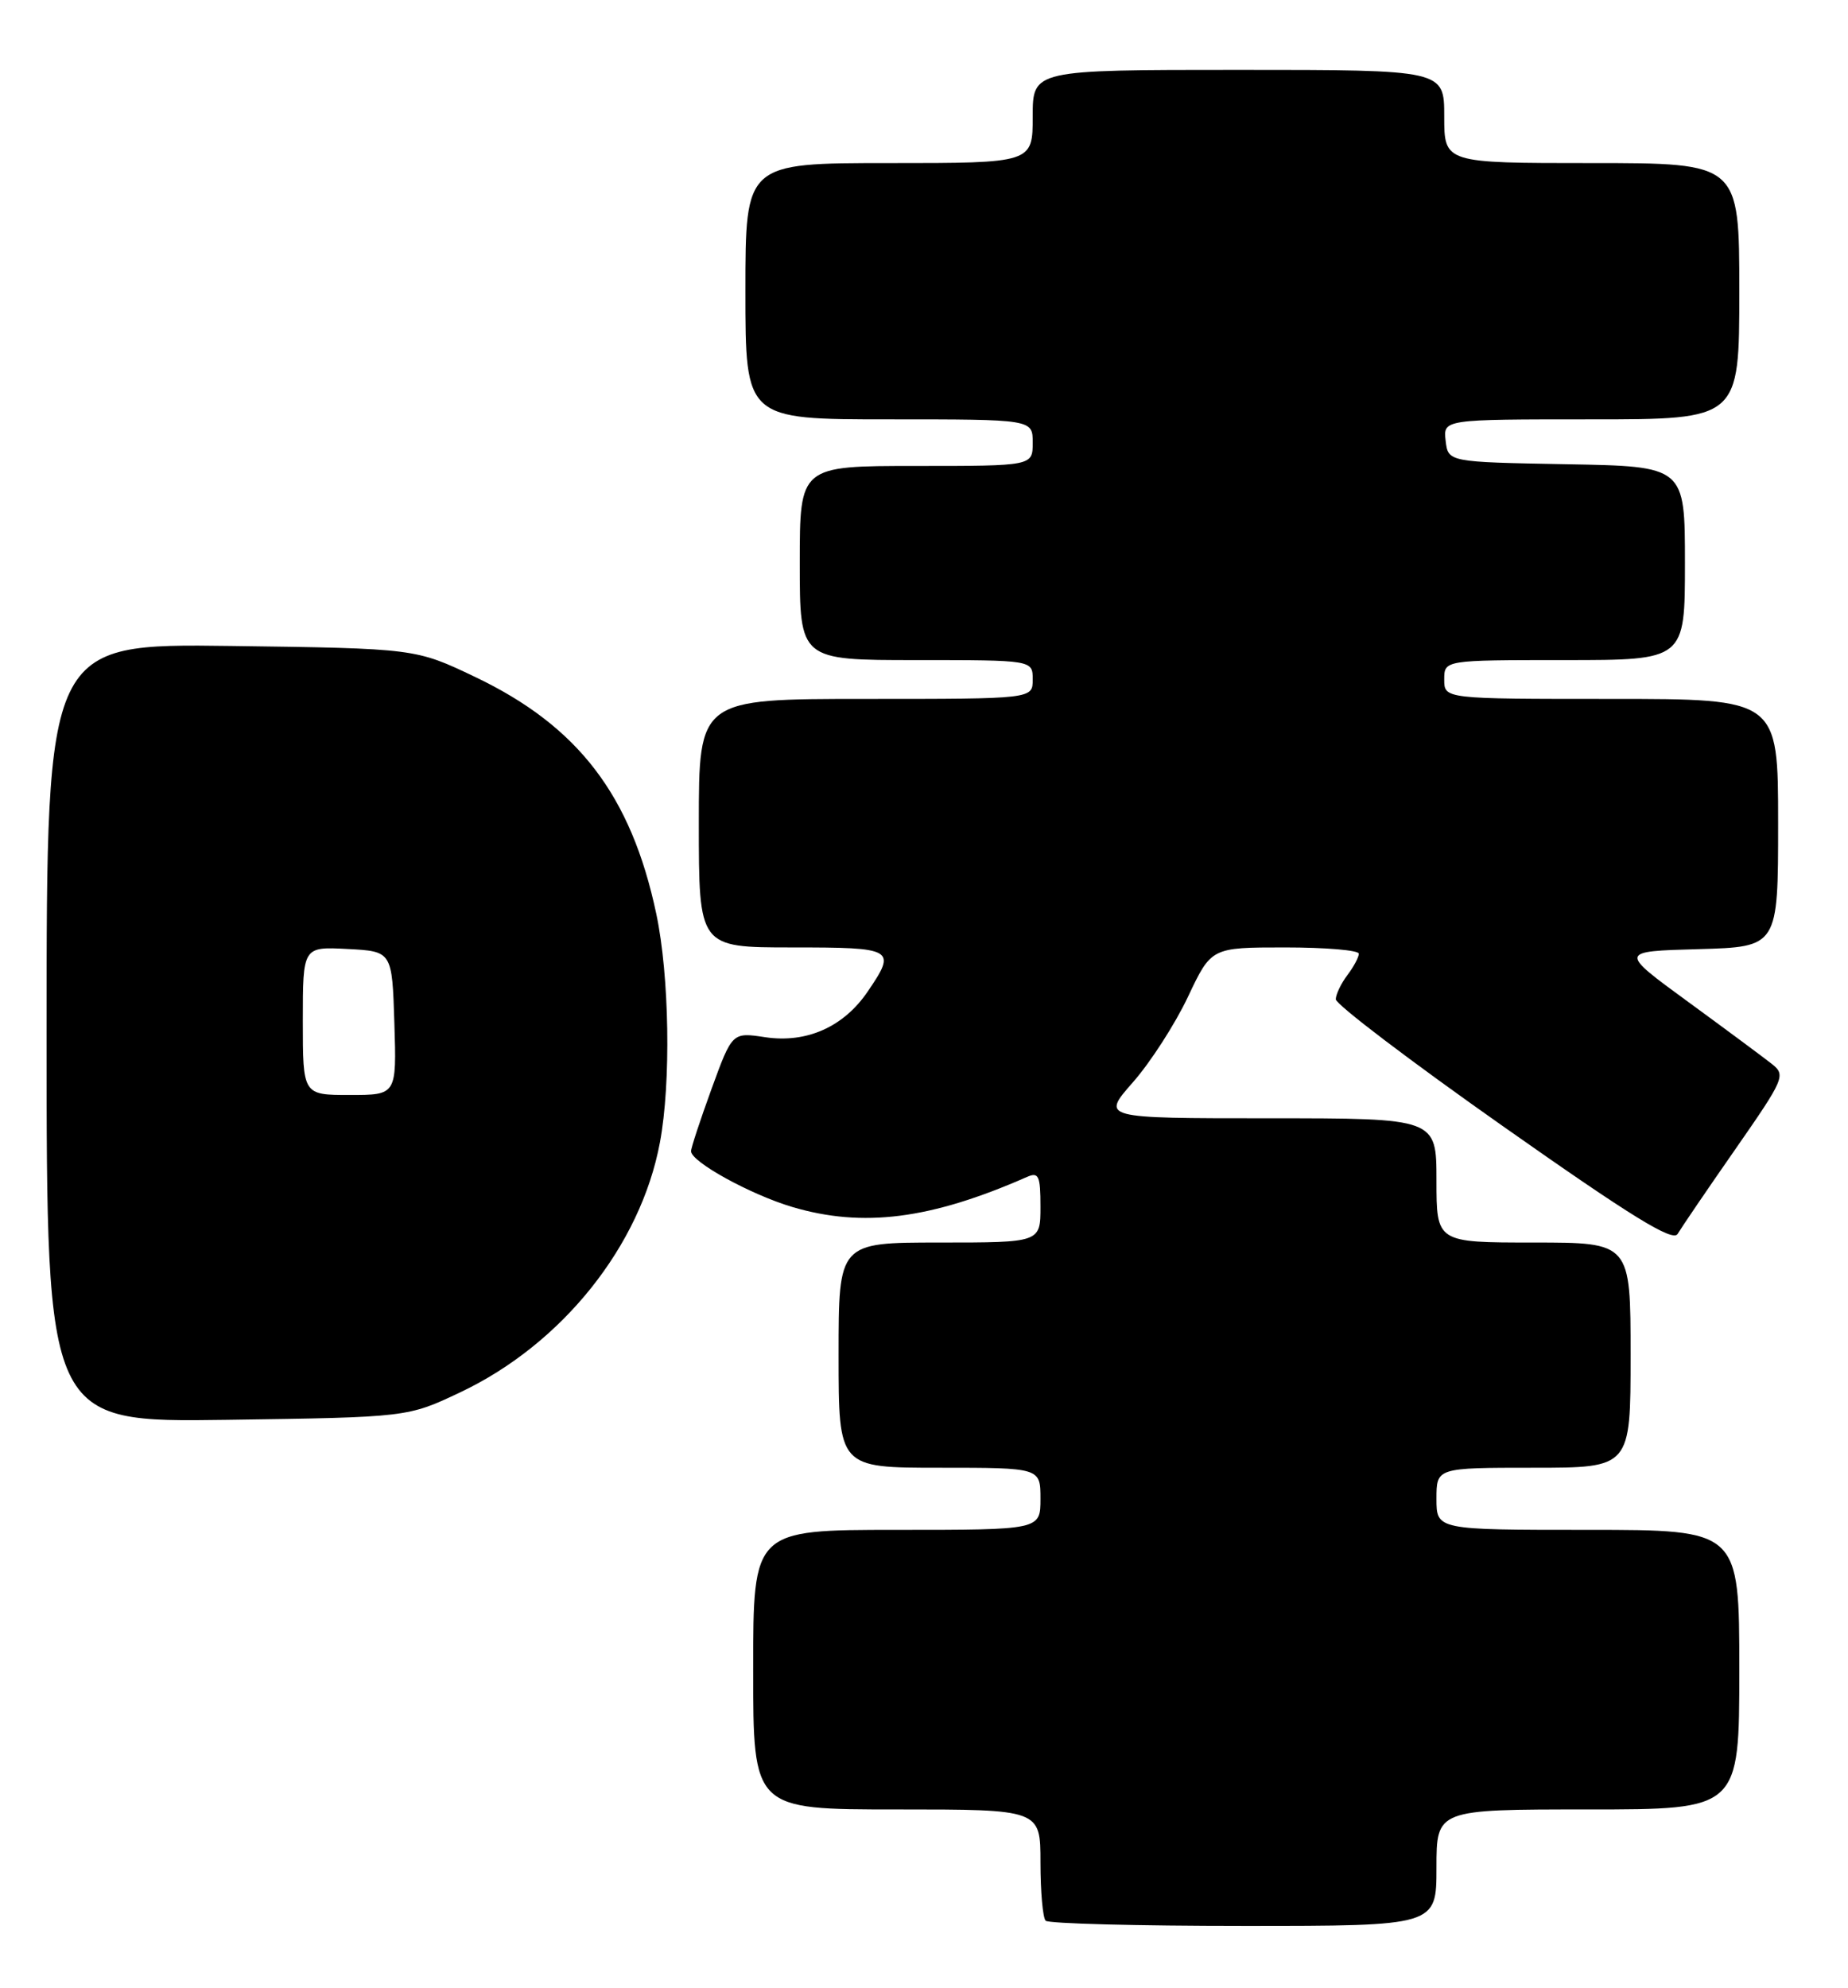 <?xml version="1.0" encoding="UTF-8" standalone="no"?>
<!DOCTYPE svg PUBLIC "-//W3C//DTD SVG 1.1//EN" "http://www.w3.org/Graphics/SVG/1.1/DTD/svg11.dtd" >
<svg xmlns="http://www.w3.org/2000/svg" xmlns:xlink="http://www.w3.org/1999/xlink" version="1.1" viewBox="0 0 238 256">
 <g >
 <path fill="currentColor"
d=" M 185.00 240.50 C 185.00 233.00 185.00 233.00 204.50 233.00 C 224.00 233.00 224.00 233.00 224.00 215.00 C 224.00 197.00 224.00 197.00 204.50 197.00 C 185.00 197.00 185.00 197.00 185.00 193.00 C 185.00 189.00 185.00 189.00 197.50 189.00 C 210.00 189.00 210.00 189.00 210.00 174.50 C 210.00 160.00 210.00 160.00 197.50 160.00 C 185.00 160.00 185.00 160.00 185.00 152.00 C 185.00 144.00 185.00 144.00 163.42 144.00 C 141.83 144.00 141.83 144.00 145.90 139.37 C 148.14 136.83 151.33 131.88 152.99 128.37 C 156.00 122.00 156.00 122.00 165.50 122.00 C 170.72 122.00 175.00 122.36 175.00 122.81 C 175.00 123.25 174.34 124.49 173.53 125.56 C 172.72 126.63 172.05 128.03 172.03 128.67 C 172.01 129.32 181.73 136.70 193.63 145.07 C 210.13 156.68 215.45 159.96 216.06 158.89 C 216.51 158.13 219.84 153.22 223.48 148.00 C 229.81 138.90 230.01 138.44 228.19 137.00 C 227.15 136.18 222.29 132.57 217.40 129.00 C 208.50 122.50 208.50 122.50 218.75 122.22 C 229.00 121.93 229.00 121.93 229.00 105.97 C 229.00 90.00 229.00 90.00 207.50 90.00 C 186.00 90.00 186.00 90.00 186.00 87.50 C 186.00 85.00 186.00 85.00 201.50 85.00 C 217.00 85.00 217.00 85.00 217.00 72.53 C 217.00 60.05 217.00 60.05 201.75 59.78 C 186.50 59.50 186.50 59.50 186.18 56.75 C 185.87 54.00 185.87 54.00 204.93 54.00 C 224.00 54.00 224.00 54.00 224.00 37.50 C 224.00 21.00 224.00 21.00 205.00 21.00 C 186.00 21.00 186.00 21.00 186.00 15.00 C 186.00 9.00 186.00 9.00 159.50 9.00 C 133.00 9.00 133.00 9.00 133.00 15.00 C 133.00 21.00 133.00 21.00 114.50 21.00 C 96.00 21.00 96.00 21.00 96.00 37.50 C 96.00 54.00 96.00 54.00 114.50 54.00 C 133.00 54.00 133.00 54.00 133.00 57.00 C 133.00 60.00 133.00 60.00 118.00 60.00 C 103.00 60.00 103.00 60.00 103.00 72.50 C 103.00 85.00 103.00 85.00 118.00 85.00 C 133.00 85.00 133.00 85.00 133.00 87.50 C 133.00 90.00 133.00 90.00 111.50 90.00 C 90.00 90.00 90.00 90.00 90.00 106.00 C 90.00 122.00 90.00 122.00 102.00 122.00 C 115.20 122.00 115.50 122.17 111.75 127.68 C 108.65 132.24 103.89 134.36 98.54 133.56 C 94.30 132.92 94.30 132.92 91.64 140.21 C 90.18 144.22 88.99 147.83 89.00 148.24 C 89.00 149.61 96.66 153.82 102.03 155.42 C 111.14 158.12 119.85 157.01 132.25 151.56 C 133.77 150.89 134.00 151.38 134.00 155.39 C 134.00 160.00 134.00 160.00 121.00 160.00 C 108.00 160.00 108.00 160.00 108.00 174.50 C 108.00 189.00 108.00 189.00 121.00 189.00 C 134.00 189.00 134.00 189.00 134.00 193.00 C 134.00 197.00 134.00 197.00 115.50 197.00 C 97.00 197.00 97.00 197.00 97.00 215.00 C 97.00 233.00 97.00 233.00 115.50 233.00 C 134.00 233.00 134.00 233.00 134.00 239.83 C 134.00 243.59 134.30 246.97 134.67 247.33 C 135.03 247.70 146.51 248.00 160.17 248.00 C 185.00 248.00 185.00 248.00 185.00 240.50 Z  M 59.29 179.28 C 72.40 173.07 82.51 160.42 84.99 147.11 C 86.43 139.42 86.21 125.64 84.52 117.67 C 81.29 102.42 74.48 93.52 61.21 87.18 C 53.50 83.50 53.50 83.50 29.75 83.18 C 6.00 82.87 6.00 82.87 6.00 133.02 C 6.00 183.16 6.00 183.16 29.25 182.83 C 52.50 182.50 52.50 182.50 59.29 179.28 Z  M 39.00 131.45 C 39.00 121.90 39.00 121.90 44.75 122.20 C 50.50 122.50 50.50 122.50 50.79 131.75 C 51.08 141.00 51.08 141.00 45.04 141.00 C 39.00 141.00 39.00 141.00 39.00 131.45 Z "/>
</g>
</svg>